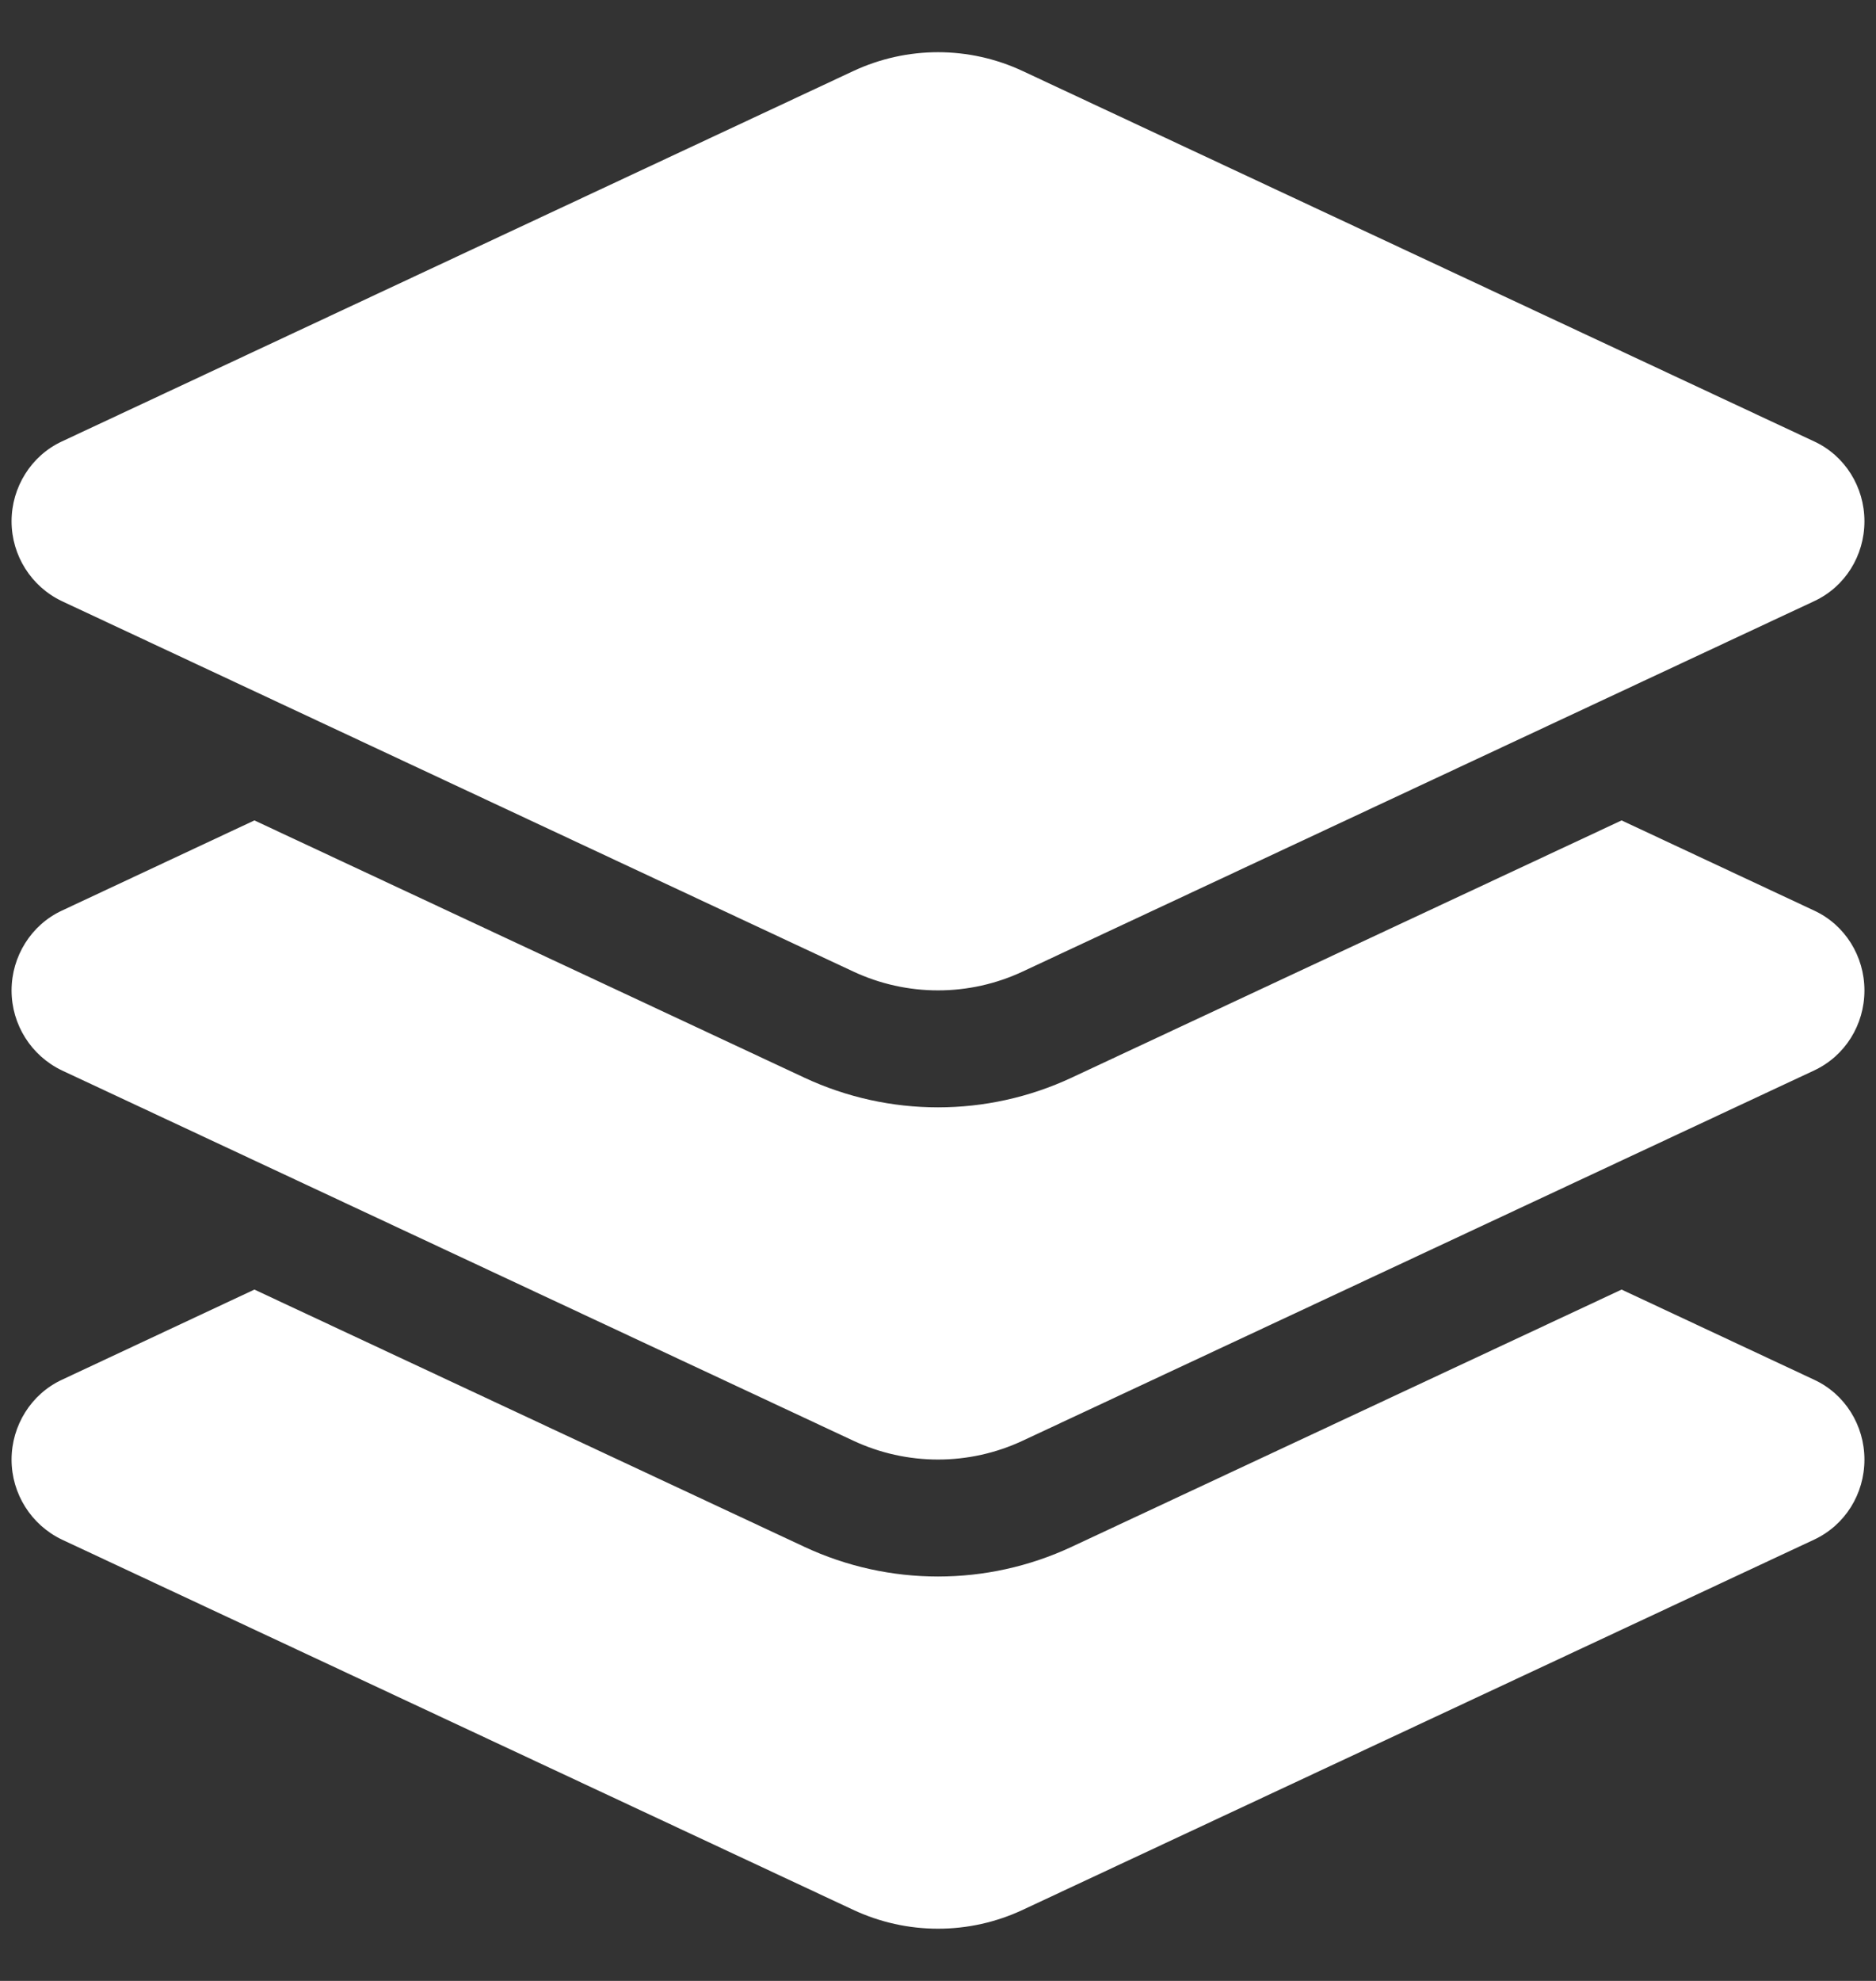 <svg width="18" height="19" viewBox="0 0 18 19" fill="none" xmlns="http://www.w3.org/2000/svg">
<rect x="0" y="0" width="18" height="19" fill="#333333" stroke="none"/>
<path d="M8.184 0.683C8.702 0.44 9.299 0.44 9.816 0.683L17.407 4.234C17.702 4.371 17.889 4.67 17.889 5C17.889 5.331 17.702 5.629 17.407 5.766L9.816 9.317C9.299 9.56 8.702 9.56 8.184 9.317L0.594 5.766C0.299 5.626 0.111 5.327 0.111 5C0.111 4.673 0.299 4.371 0.594 4.234L8.184 0.683ZM15.559 7.869L17.407 8.734C17.702 8.871 17.889 9.17 17.889 9.5C17.889 9.831 17.702 10.129 17.407 10.267L9.816 13.817C9.299 14.06 8.702 14.06 8.184 13.817L0.594 10.267C0.299 10.126 0.111 9.827 0.111 9.5C0.111 9.173 0.299 8.871 0.594 8.734L2.441 7.869L7.719 10.337C8.531 10.716 9.469 10.716 10.281 10.337L15.559 7.869ZM10.281 14.837L15.559 12.369L17.407 13.234C17.702 13.371 17.889 13.67 17.889 14C17.889 14.331 17.702 14.629 17.407 14.767L9.816 18.317C9.299 18.56 8.702 18.56 8.184 18.317L0.594 14.767C0.299 14.626 0.111 14.327 0.111 14C0.111 13.673 0.299 13.371 0.594 13.234L2.441 12.369L7.719 14.837C8.531 15.216 9.469 15.216 10.281 14.837Z" fill="white"/>
</svg>
